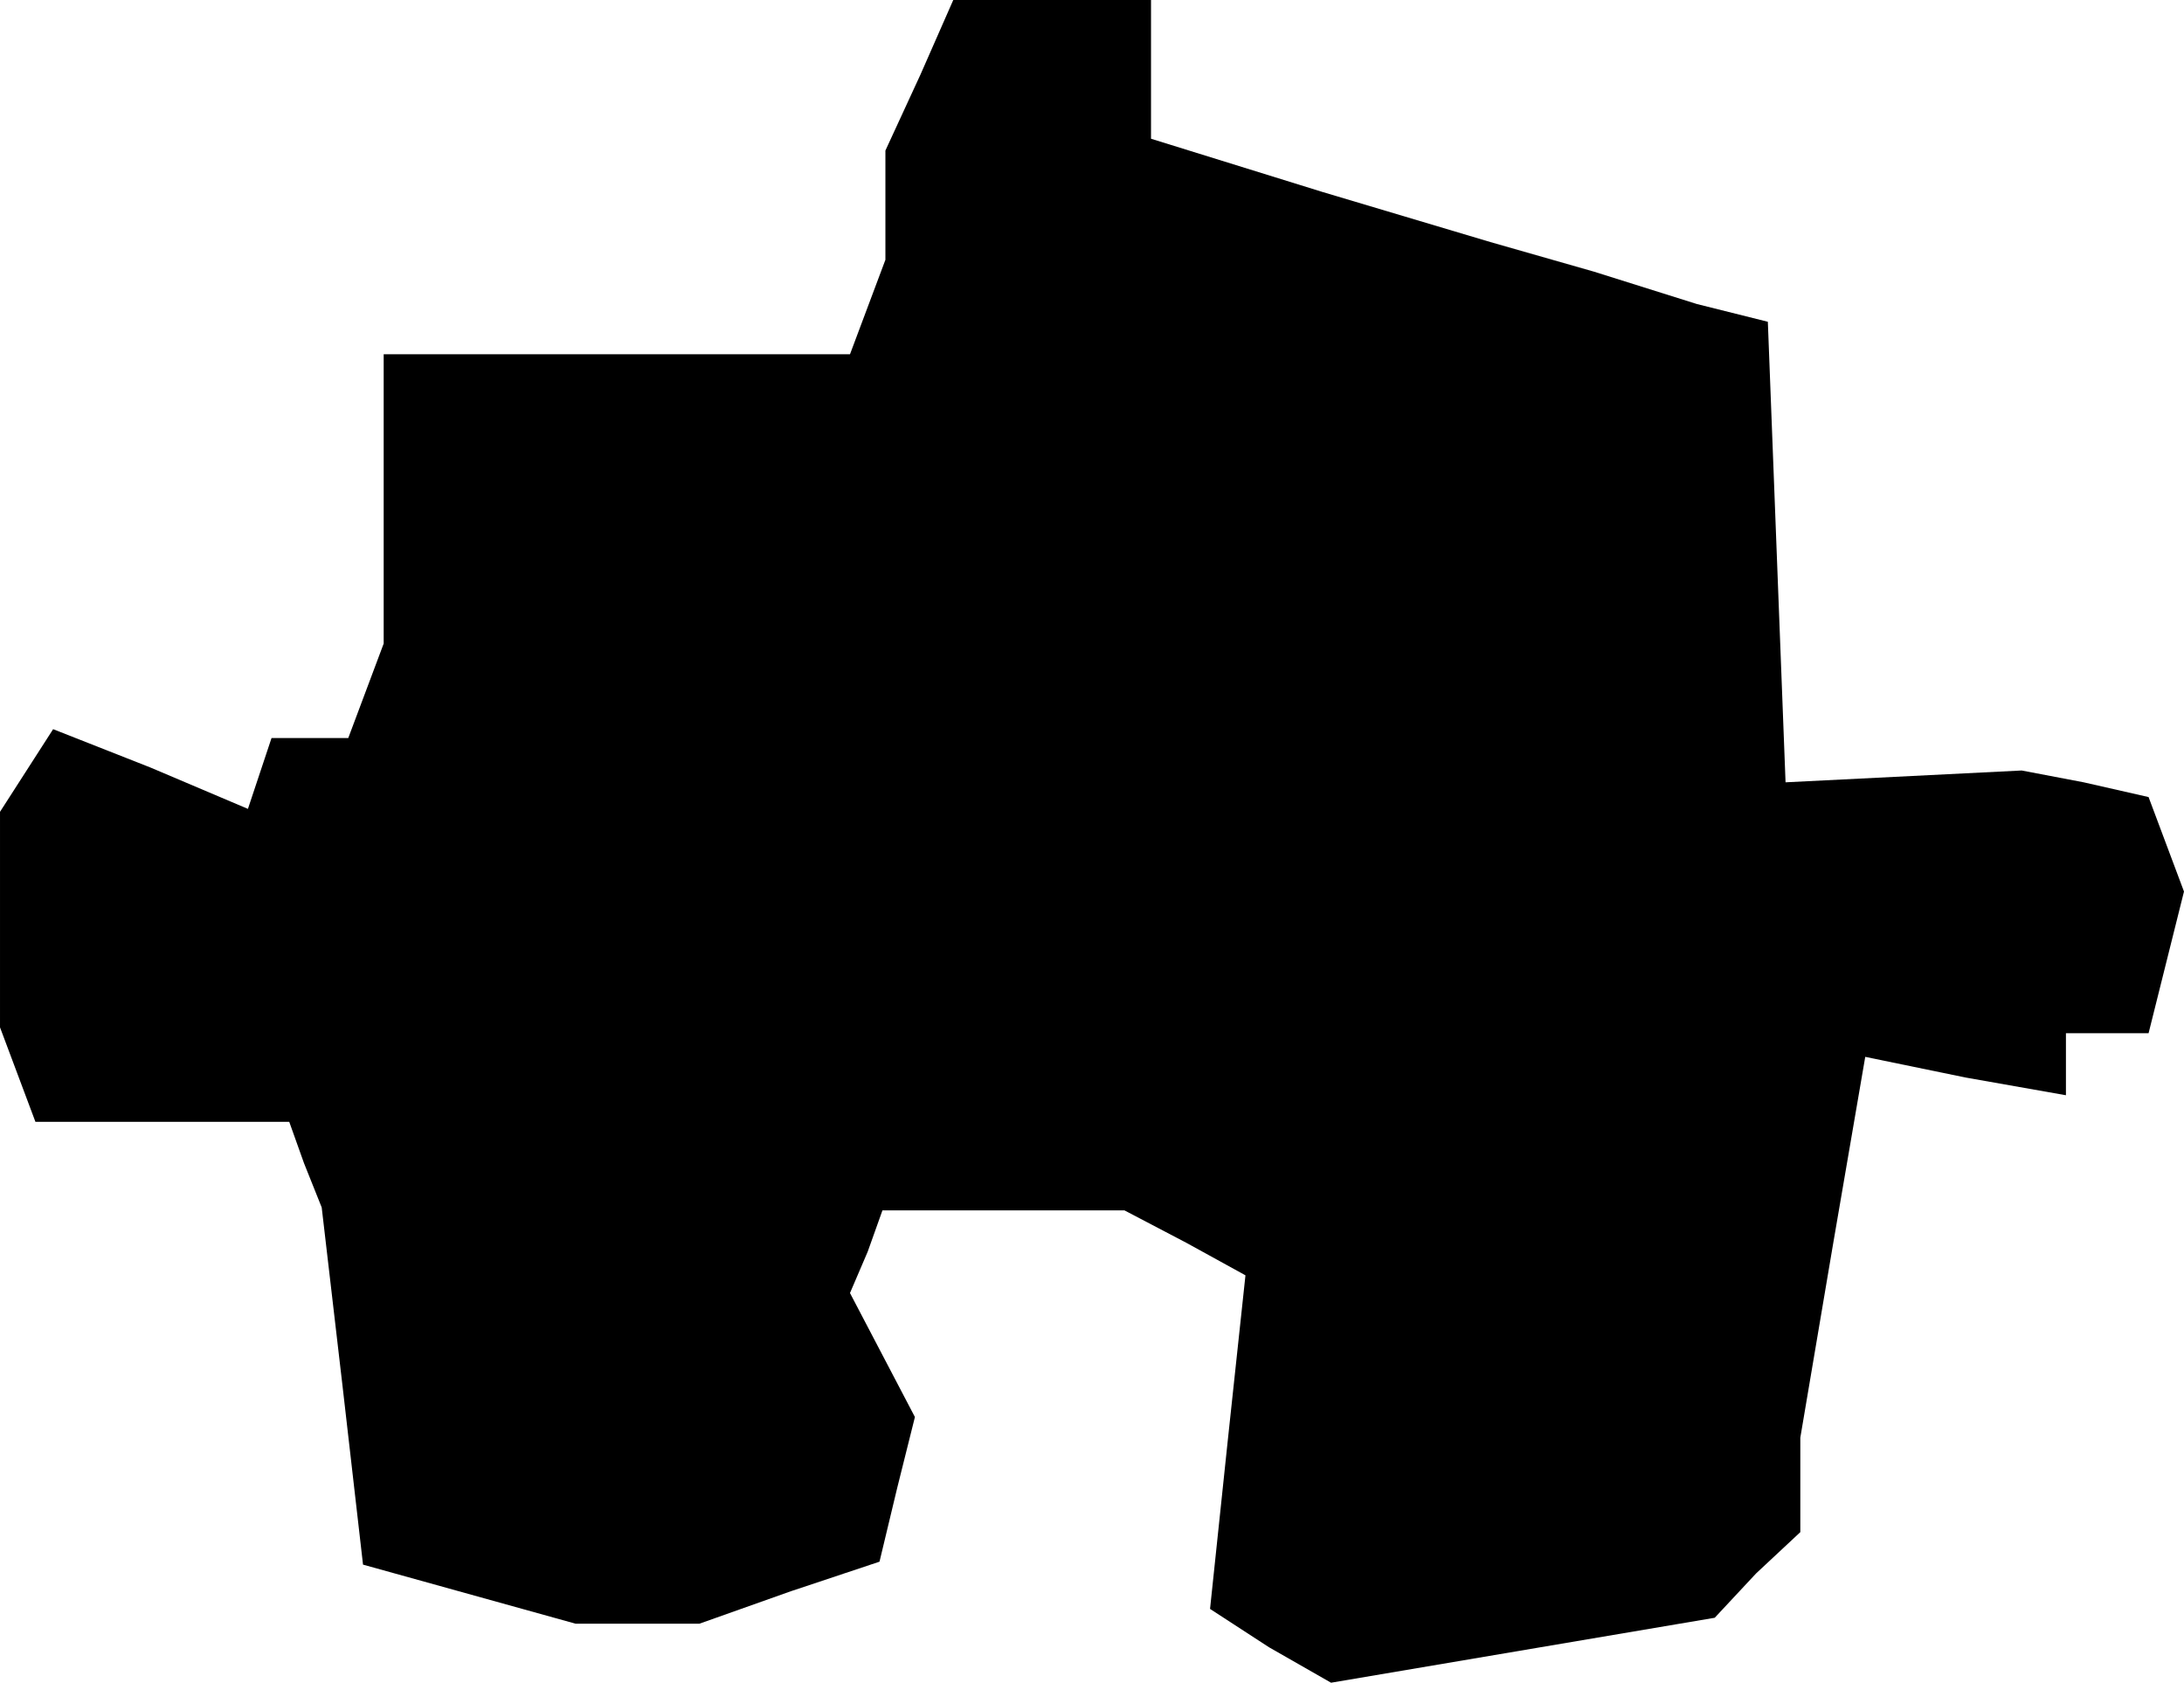 <?xml version="1.0" standalone="no"?>
<!DOCTYPE svg PUBLIC "-//W3C//DTD SVG 20010904//EN"
 "http://www.w3.org/TR/2001/REC-SVG-20010904/DTD/svg10.dtd">
<svg version="1.0" xmlns="http://www.w3.org/2000/svg"
 width="74pt" height="57pt" viewBox="0 0 74 57"
 preserveAspectRatio="xMidYMid meet">
<g transform="translate(0,57) scale(0.1,-0.1)"
fill="#000000" stroke="none">
<path d="M312 545 l-12 -26 0 -19 0 -18 -6 -16 -6 -16 -79 0 -79 0 0 -49 0
-49 -6 -16 -6 -16 -13 0 -13 0 -4 -12 -4 -12 -33 14 -33 13 -9 -14 -9 -14 0
-37 0 -36 6 -16 6 -16 43 0 43 0 5 -14 6 -15 7 -60 7 -61 36 -10 36 -10 21 0
21 0 31 11 30 10 6 25 6 24 -11 21 -11 21 6 14 5 14 41 0 41 0 21 -11 20 -11
-6 -56 -6 -57 20 -13 21 -12 65 11 65 11 14 15 15 14 0 16 0 16 11 65 11 64
34 -7 34 -6 0 11 0 10 14 0 14 0 6 24 6 24 -6 16 -6 16 -22 5 -21 4 -40 -2
-40 -2 -3 78 -3 78 -12 3 -12 3 -35 11 -35 10 -57 17 -58 18 0 23 0 24 -33 0
-34 0 -11 -25z"/>
</g>
</svg>
